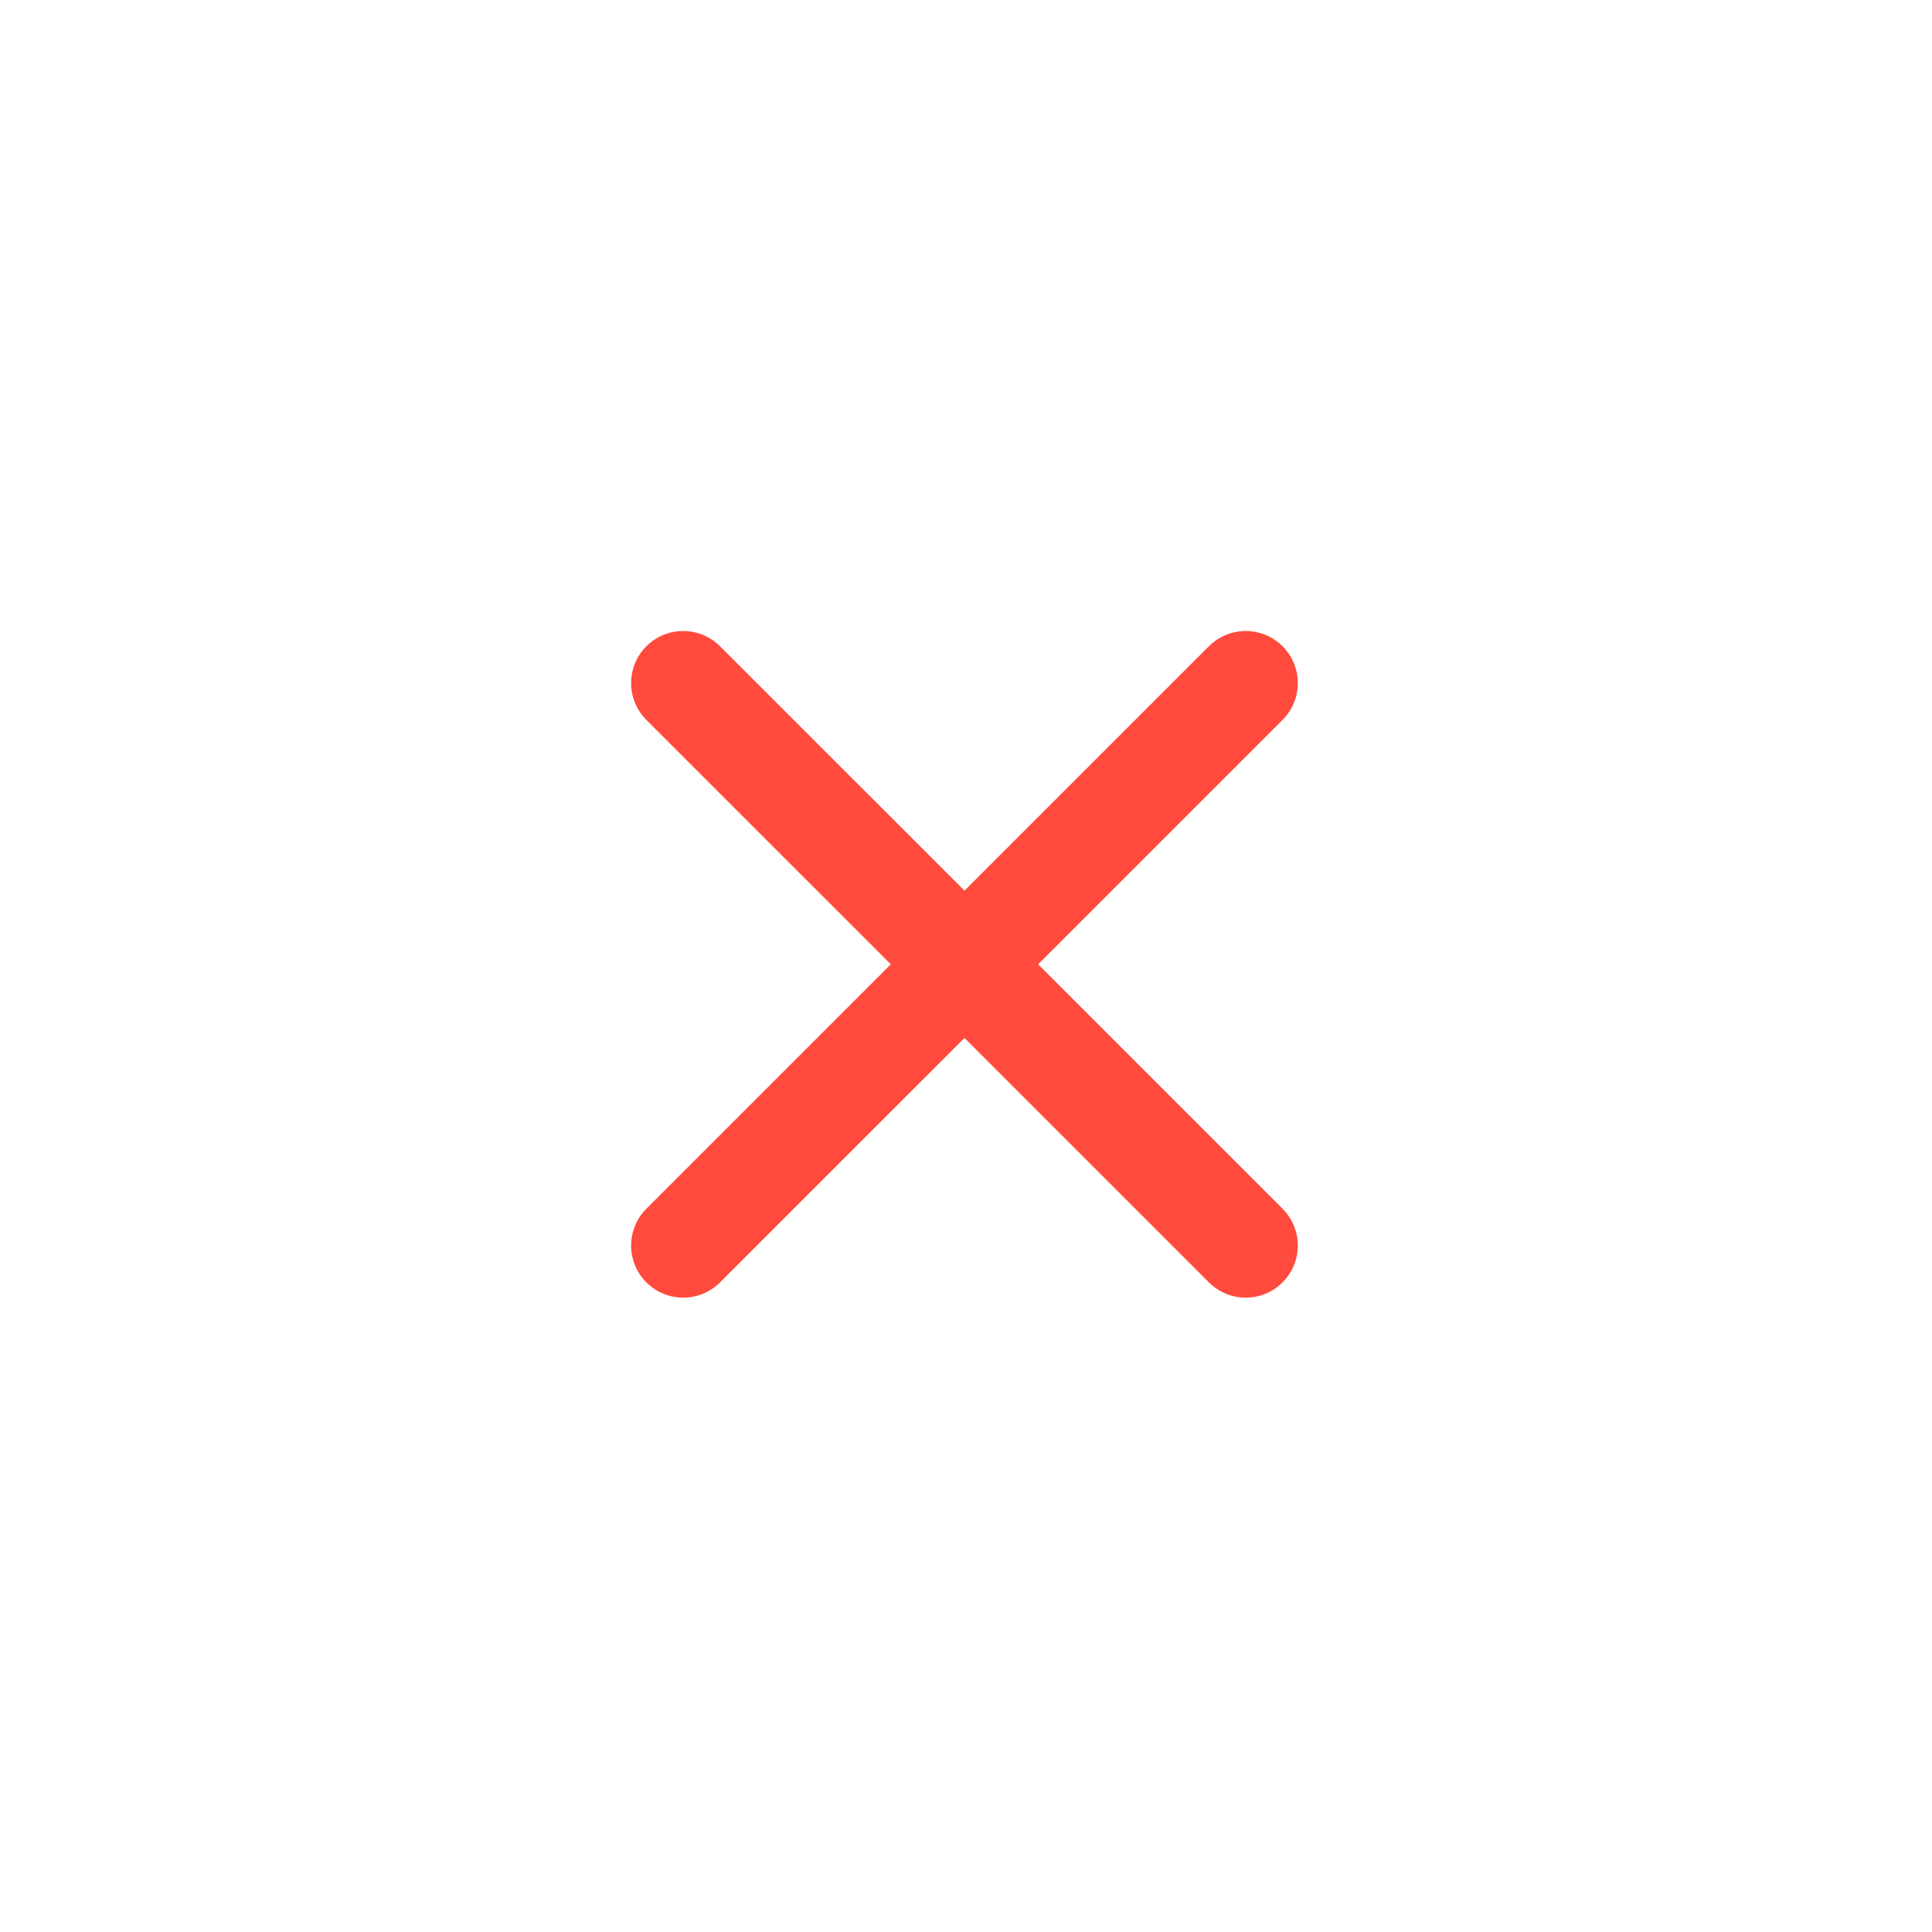 <svg width="34" height="34" viewBox="0 0 34 34" fill="none" xmlns="http://www.w3.org/2000/svg">
<path d="M12.023 12.021L21.923 21.92" stroke="#FF4A3D" stroke-width="1.833" stroke-linecap="round" stroke-linejoin="round"/>
<path d="M12.023 21.92L21.923 12.021" stroke="#FF4A3D" stroke-width="1.833" stroke-linecap="round" stroke-linejoin="round"/>
</svg>
